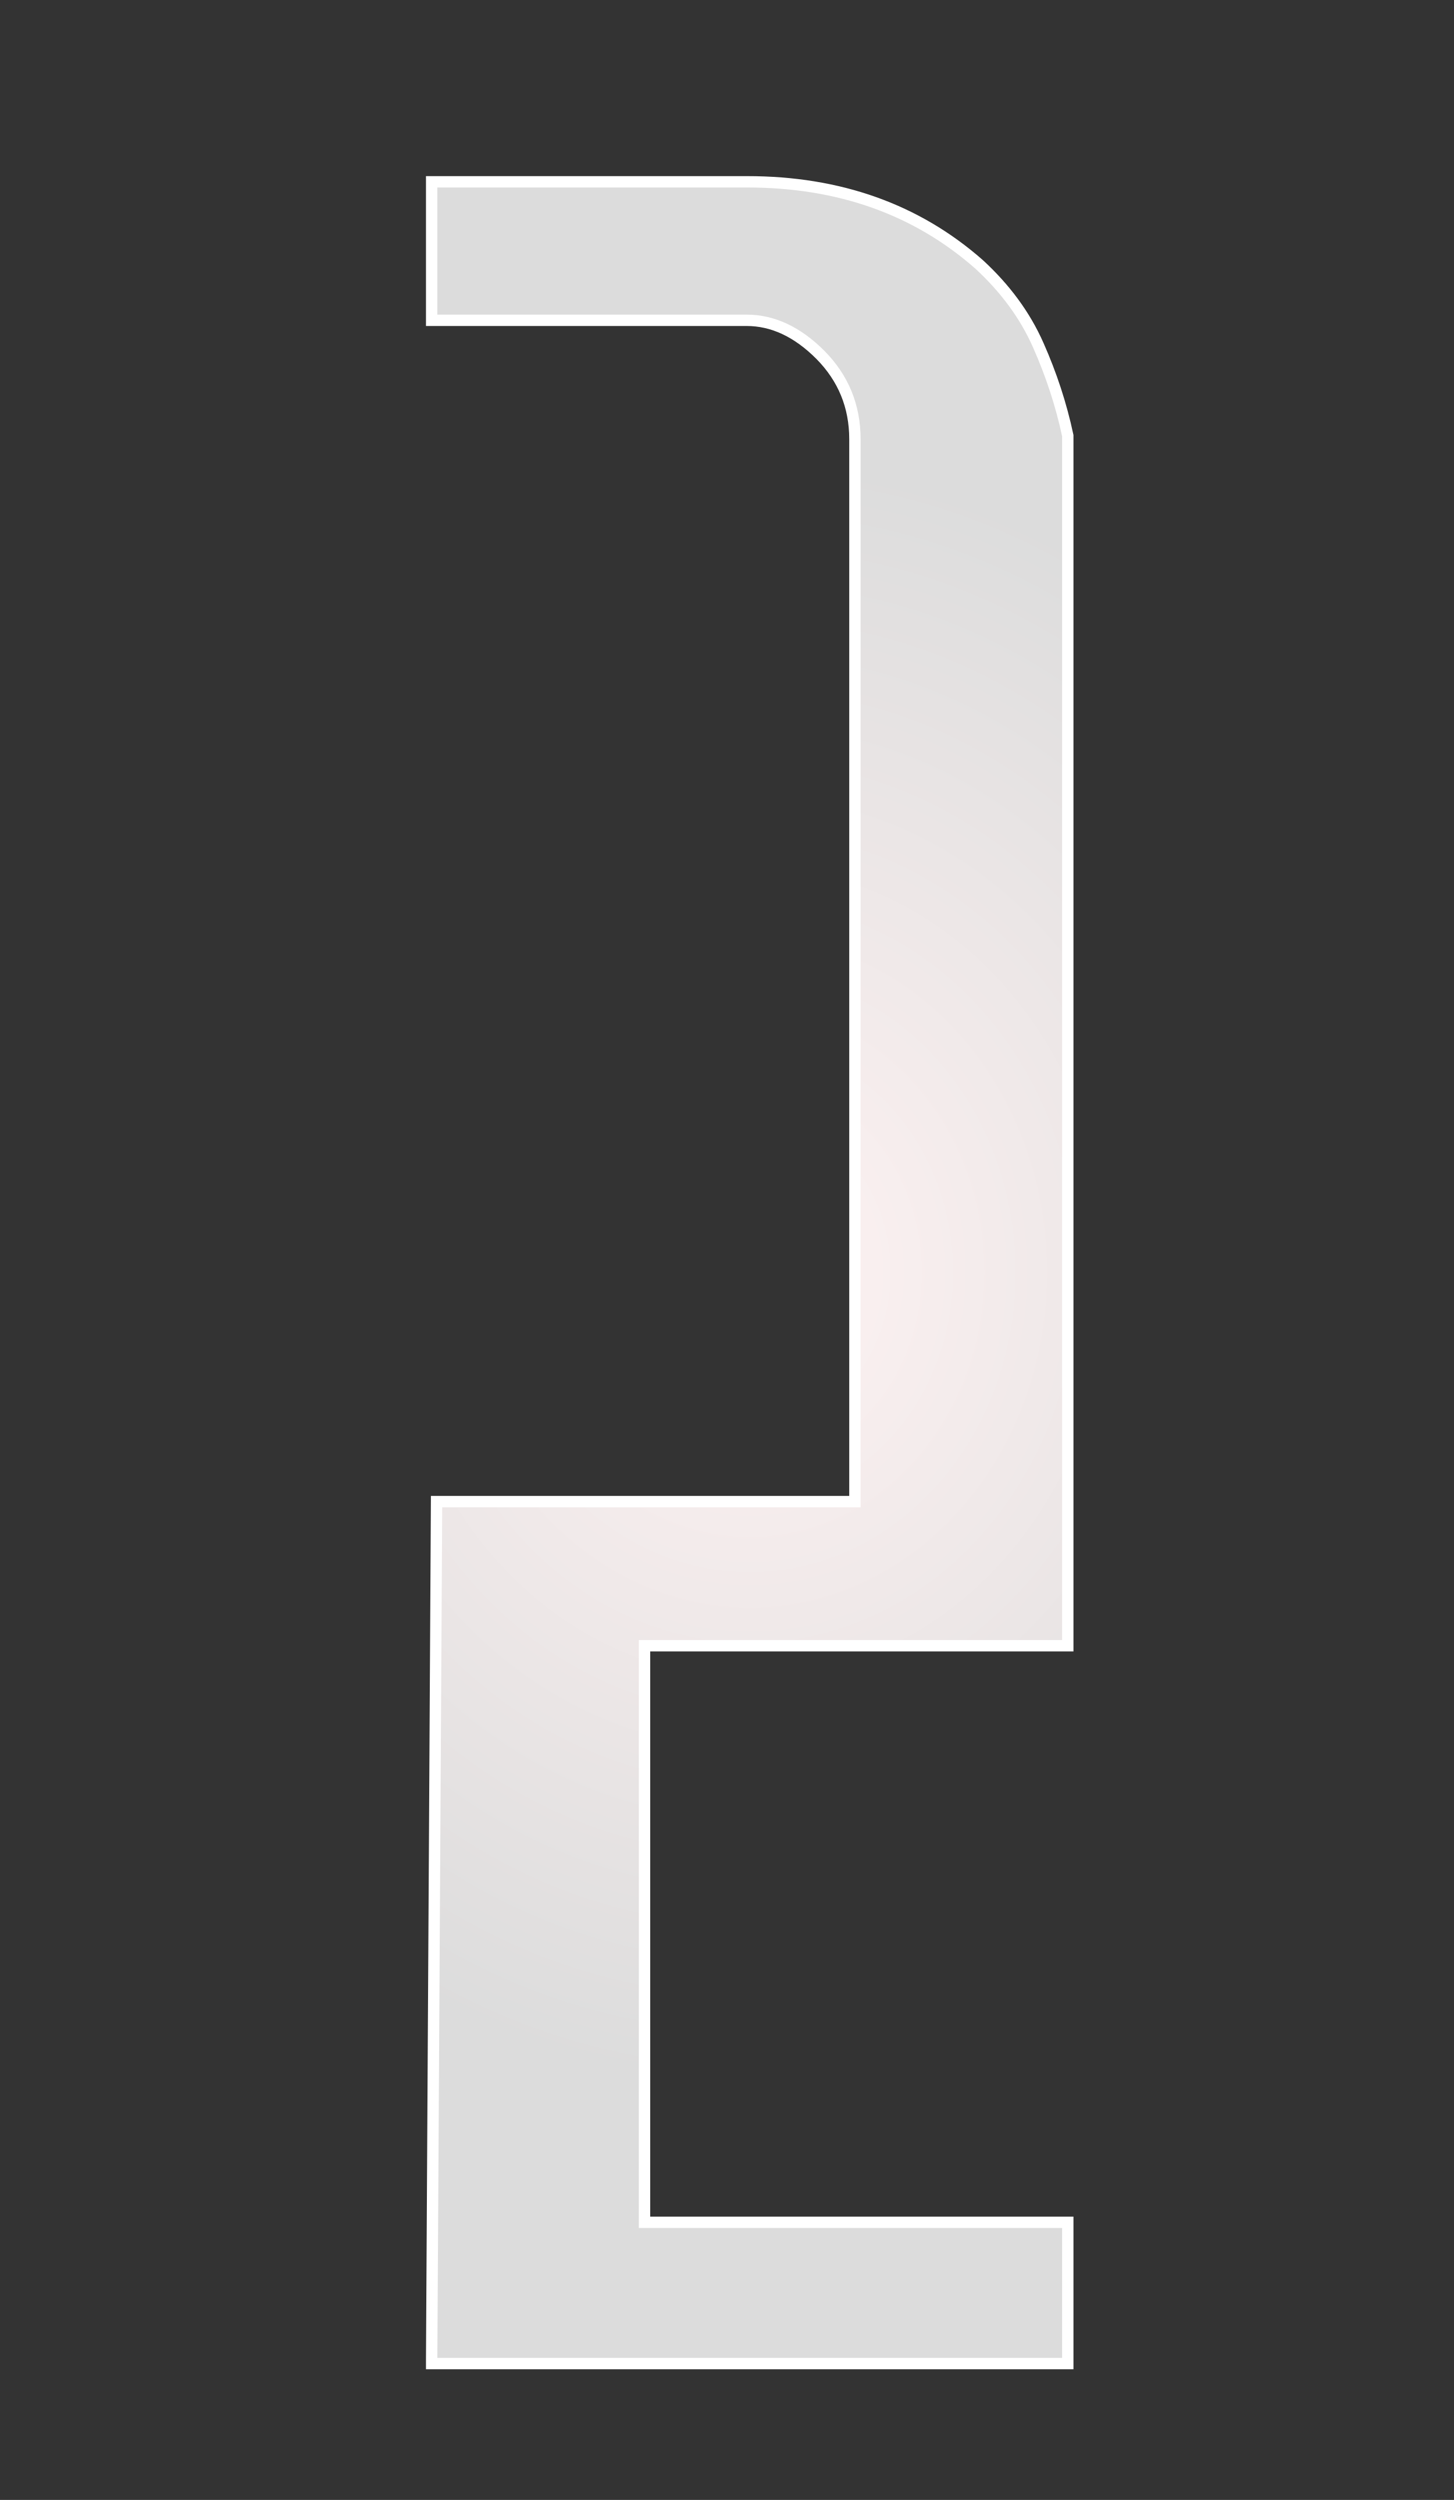 <?xml version="1.0" encoding="UTF-8"?>
<svg xmlns="http://www.w3.org/2000/svg" xmlns:xlink="http://www.w3.org/1999/xlink" contentScriptType="text/ecmascript" width="32" baseProfile="tiny" zoomAndPan="magnify" contentStyleType="text/css" viewBox="0 0 32 55" height="55" preserveAspectRatio="xMidYMid meet" version="1.0">
    <rect x="0" y="0" width="32" height="55" fill="#333333" stroke="none"/>
    <rect width="32" fill="none" height="55"/>
    <radialGradient gradientTransform="matrix(3.528 0 0 3.979 -41.705 -83.42)" gradientUnits="userSpaceOnUse" xlink:type="simple" r="4.49" xlink:actuate="onLoad" cx="16.499" id="XMLID_2_" cy="28" xlink:show="other">
        <stop stop-color="#fff3f3" offset="0"/>
        <stop stop-color="#dcdcdc" offset="1"/>
    </radialGradient>
    <path fill="url(#XMLID_2_)" d="M 23.5 48.892 L 23.5 52.0 L 9.5 52.0 L 9.5 51.926 L 9.608 33.036 L 18.815 33.036 L 18.815 9.66 C 18.815 8.935 18.559 8.317 18.056 7.808 C 17.55 7.301 17.009 7.047 16.432 7.047 L 16.215 7.047 L 9.5 7.047 L 9.5 4.0 L 15.685 4.0 L 16.447 4.0 C 18.471 4.0 20.172 4.606 21.547 5.815 C 22.125 6.347 22.56 6.938 22.849 7.591 C 23.139 8.244 23.356 8.908 23.5 9.584 L 23.5 36.133 L 23.5 36.207 L 14.185 36.207 L 14.185 48.892 L 23.5 48.892 z " stroke-width="0.25" stroke="#ffffff"/>
</svg>

